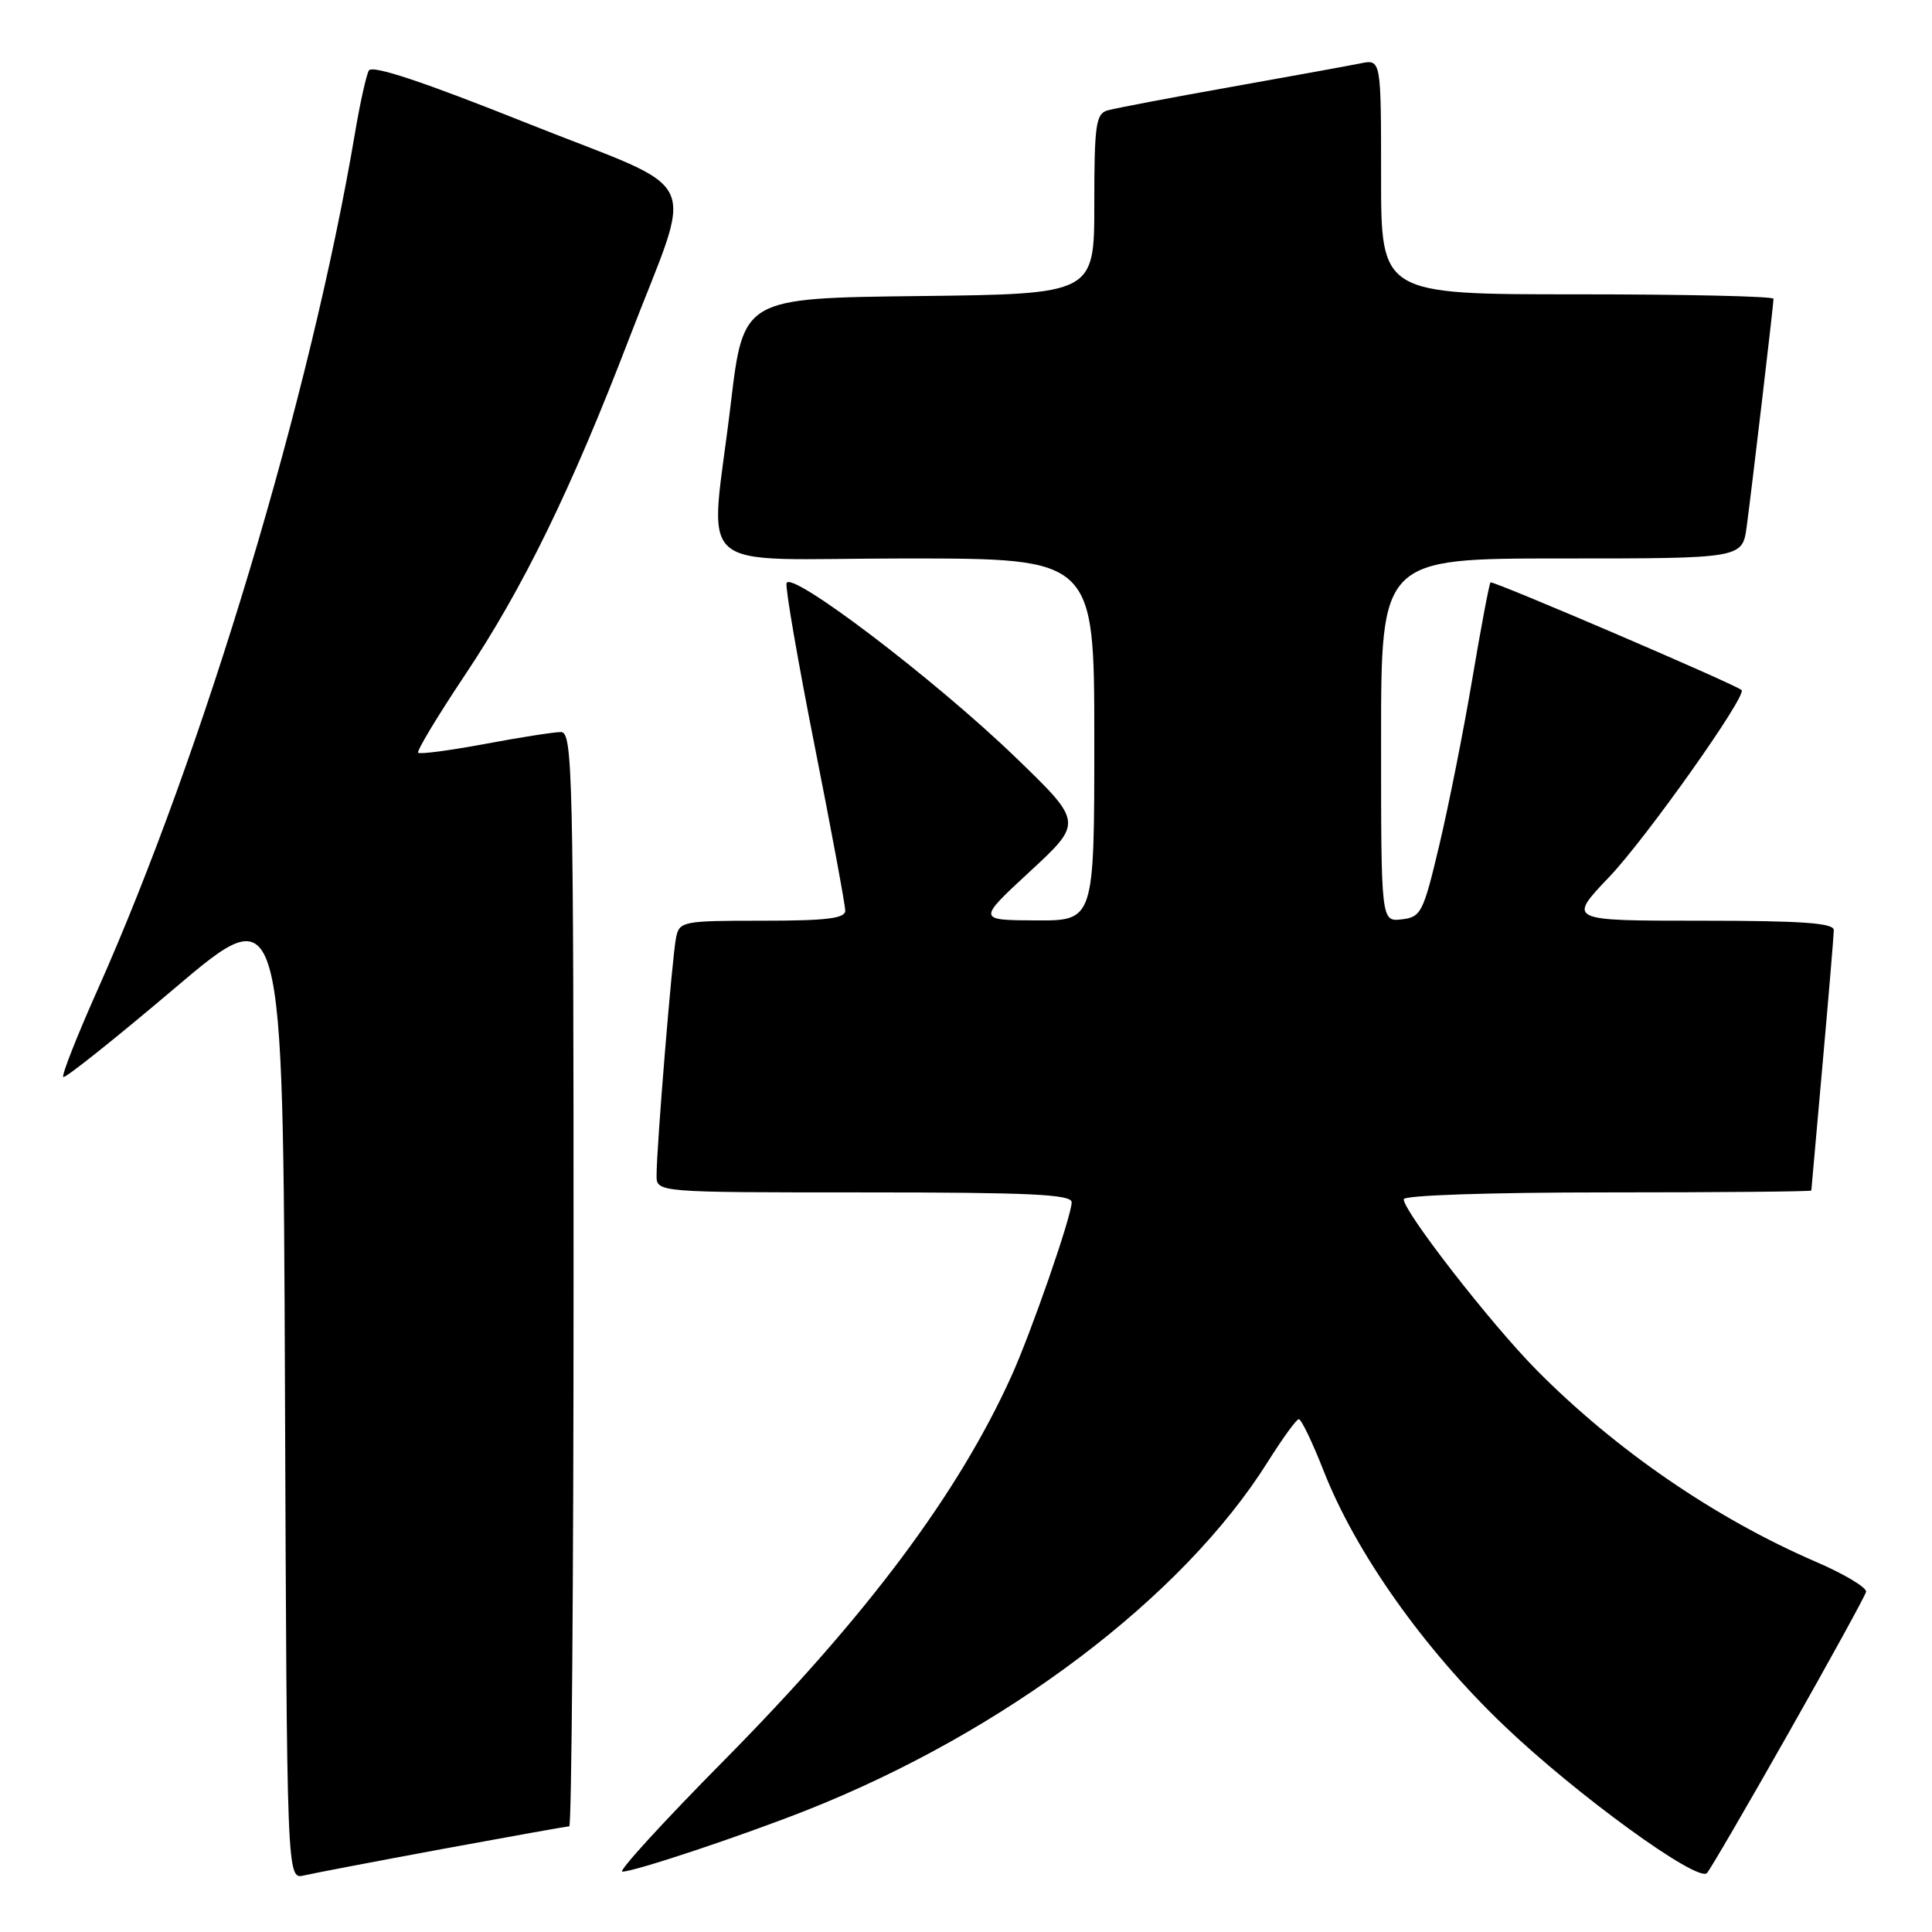 <?xml version="1.0" encoding="UTF-8" standalone="no"?>
<!DOCTYPE svg PUBLIC "-//W3C//DTD SVG 1.1//EN" "http://www.w3.org/Graphics/SVG/1.1/DTD/svg11.dtd" >
<svg xmlns="http://www.w3.org/2000/svg" xmlns:xlink="http://www.w3.org/1999/xlink" version="1.1" viewBox="0 0 256 256">
 <g >
 <path fill="currentColor"
d=" M 58.68 244.99 C 67.58 243.35 75.12 242.00 75.43 242.00 C 75.74 242.00 76.00 209.38 76.00 169.50 C 76.00 102.41 75.88 97.00 74.33 97.00 C 73.41 97.00 68.87 97.71 64.24 98.58 C 59.61 99.44 55.64 99.97 55.41 99.74 C 55.19 99.52 57.95 94.93 61.54 89.55 C 69.31 77.94 75.69 64.86 83.39 44.79 C 92.01 22.32 93.68 25.83 69.83 16.32 C 56.04 10.81 49.30 8.57 48.87 9.35 C 48.53 9.98 47.71 13.65 47.06 17.50 C 41.18 52.38 27.01 99.56 12.94 131.13 C 10.20 137.27 8.15 142.48 8.38 142.71 C 8.60 142.94 15.25 137.64 23.14 130.95 C 37.50 118.78 37.50 118.78 37.76 183.91 C 38.01 249.03 38.01 249.03 40.26 248.51 C 41.49 248.22 49.78 246.64 58.68 244.99 Z  M 236.94 229.72 C 242.48 219.94 247.13 211.49 247.26 210.93 C 247.39 210.37 244.39 208.57 240.58 206.93 C 227.25 201.17 214.04 192.10 203.57 181.50 C 197.52 175.38 186.00 160.56 186.00 158.91 C 186.00 158.38 197.37 158.00 213.00 158.00 C 227.85 158.00 240.01 157.89 240.01 157.75 C 240.02 157.61 240.69 150.07 241.50 141.00 C 242.31 131.93 242.98 123.94 242.99 123.25 C 243.00 122.30 238.81 122.00 225.35 122.00 C 207.70 122.00 207.70 122.00 213.25 116.18 C 218.12 111.07 231.51 92.17 230.77 91.44 C 230.07 90.73 197.78 76.89 197.50 77.17 C 197.33 77.35 196.24 83.12 195.08 90.00 C 193.92 96.88 191.95 106.78 190.71 112.00 C 188.59 120.95 188.30 121.52 185.73 121.82 C 183.00 122.13 183.00 122.13 183.00 98.07 C 183.00 74.00 183.00 74.00 206.94 74.00 C 230.88 74.00 230.88 74.00 231.45 69.75 C 232.19 64.18 235.00 40.34 235.00 39.59 C 235.00 39.26 223.30 39.00 209.00 39.00 C 183.00 39.00 183.00 39.00 183.00 23.42 C 183.00 7.84 183.00 7.84 180.25 8.40 C 178.74 8.71 170.97 10.12 163.00 11.54 C 155.03 12.96 147.71 14.35 146.75 14.63 C 145.21 15.07 145.00 16.56 145.00 27.05 C 145.00 38.96 145.00 38.96 121.75 39.23 C 98.50 39.50 98.50 39.50 96.83 53.50 C 94.08 76.69 91.04 74.00 120.00 74.00 C 145.00 74.00 145.00 74.00 145.00 98.00 C 145.00 122.00 145.00 122.00 137.25 121.96 C 129.50 121.92 129.50 121.92 136.50 115.45 C 143.50 108.97 143.50 108.97 134.50 100.29 C 123.81 89.98 104.63 75.41 104.22 77.29 C 104.06 78.00 105.75 87.75 107.97 98.96 C 110.19 110.16 112.00 119.93 112.00 120.67 C 112.00 121.70 109.50 122.00 101.02 122.00 C 90.43 122.00 90.02 122.08 89.58 124.25 C 89.07 126.71 86.99 152.12 87.00 155.75 C 87.00 158.00 87.00 158.00 114.50 158.00 C 136.53 158.00 142.00 158.26 142.00 159.31 C 142.00 161.12 136.69 176.43 134.01 182.36 C 126.96 197.94 114.85 214.13 95.95 233.25 C 87.93 241.36 81.86 248.00 82.46 248.00 C 84.08 248.00 98.24 243.28 106.92 239.85 C 133.17 229.45 156.73 211.65 168.00 193.68 C 169.93 190.61 171.77 188.07 172.09 188.05 C 172.42 188.02 173.90 191.10 175.39 194.90 C 179.65 205.76 188.66 218.49 199.29 228.65 C 208.86 237.80 224.93 249.47 226.18 248.19 C 226.56 247.81 231.40 239.50 236.94 229.72 Z "/>
</g>
</svg>